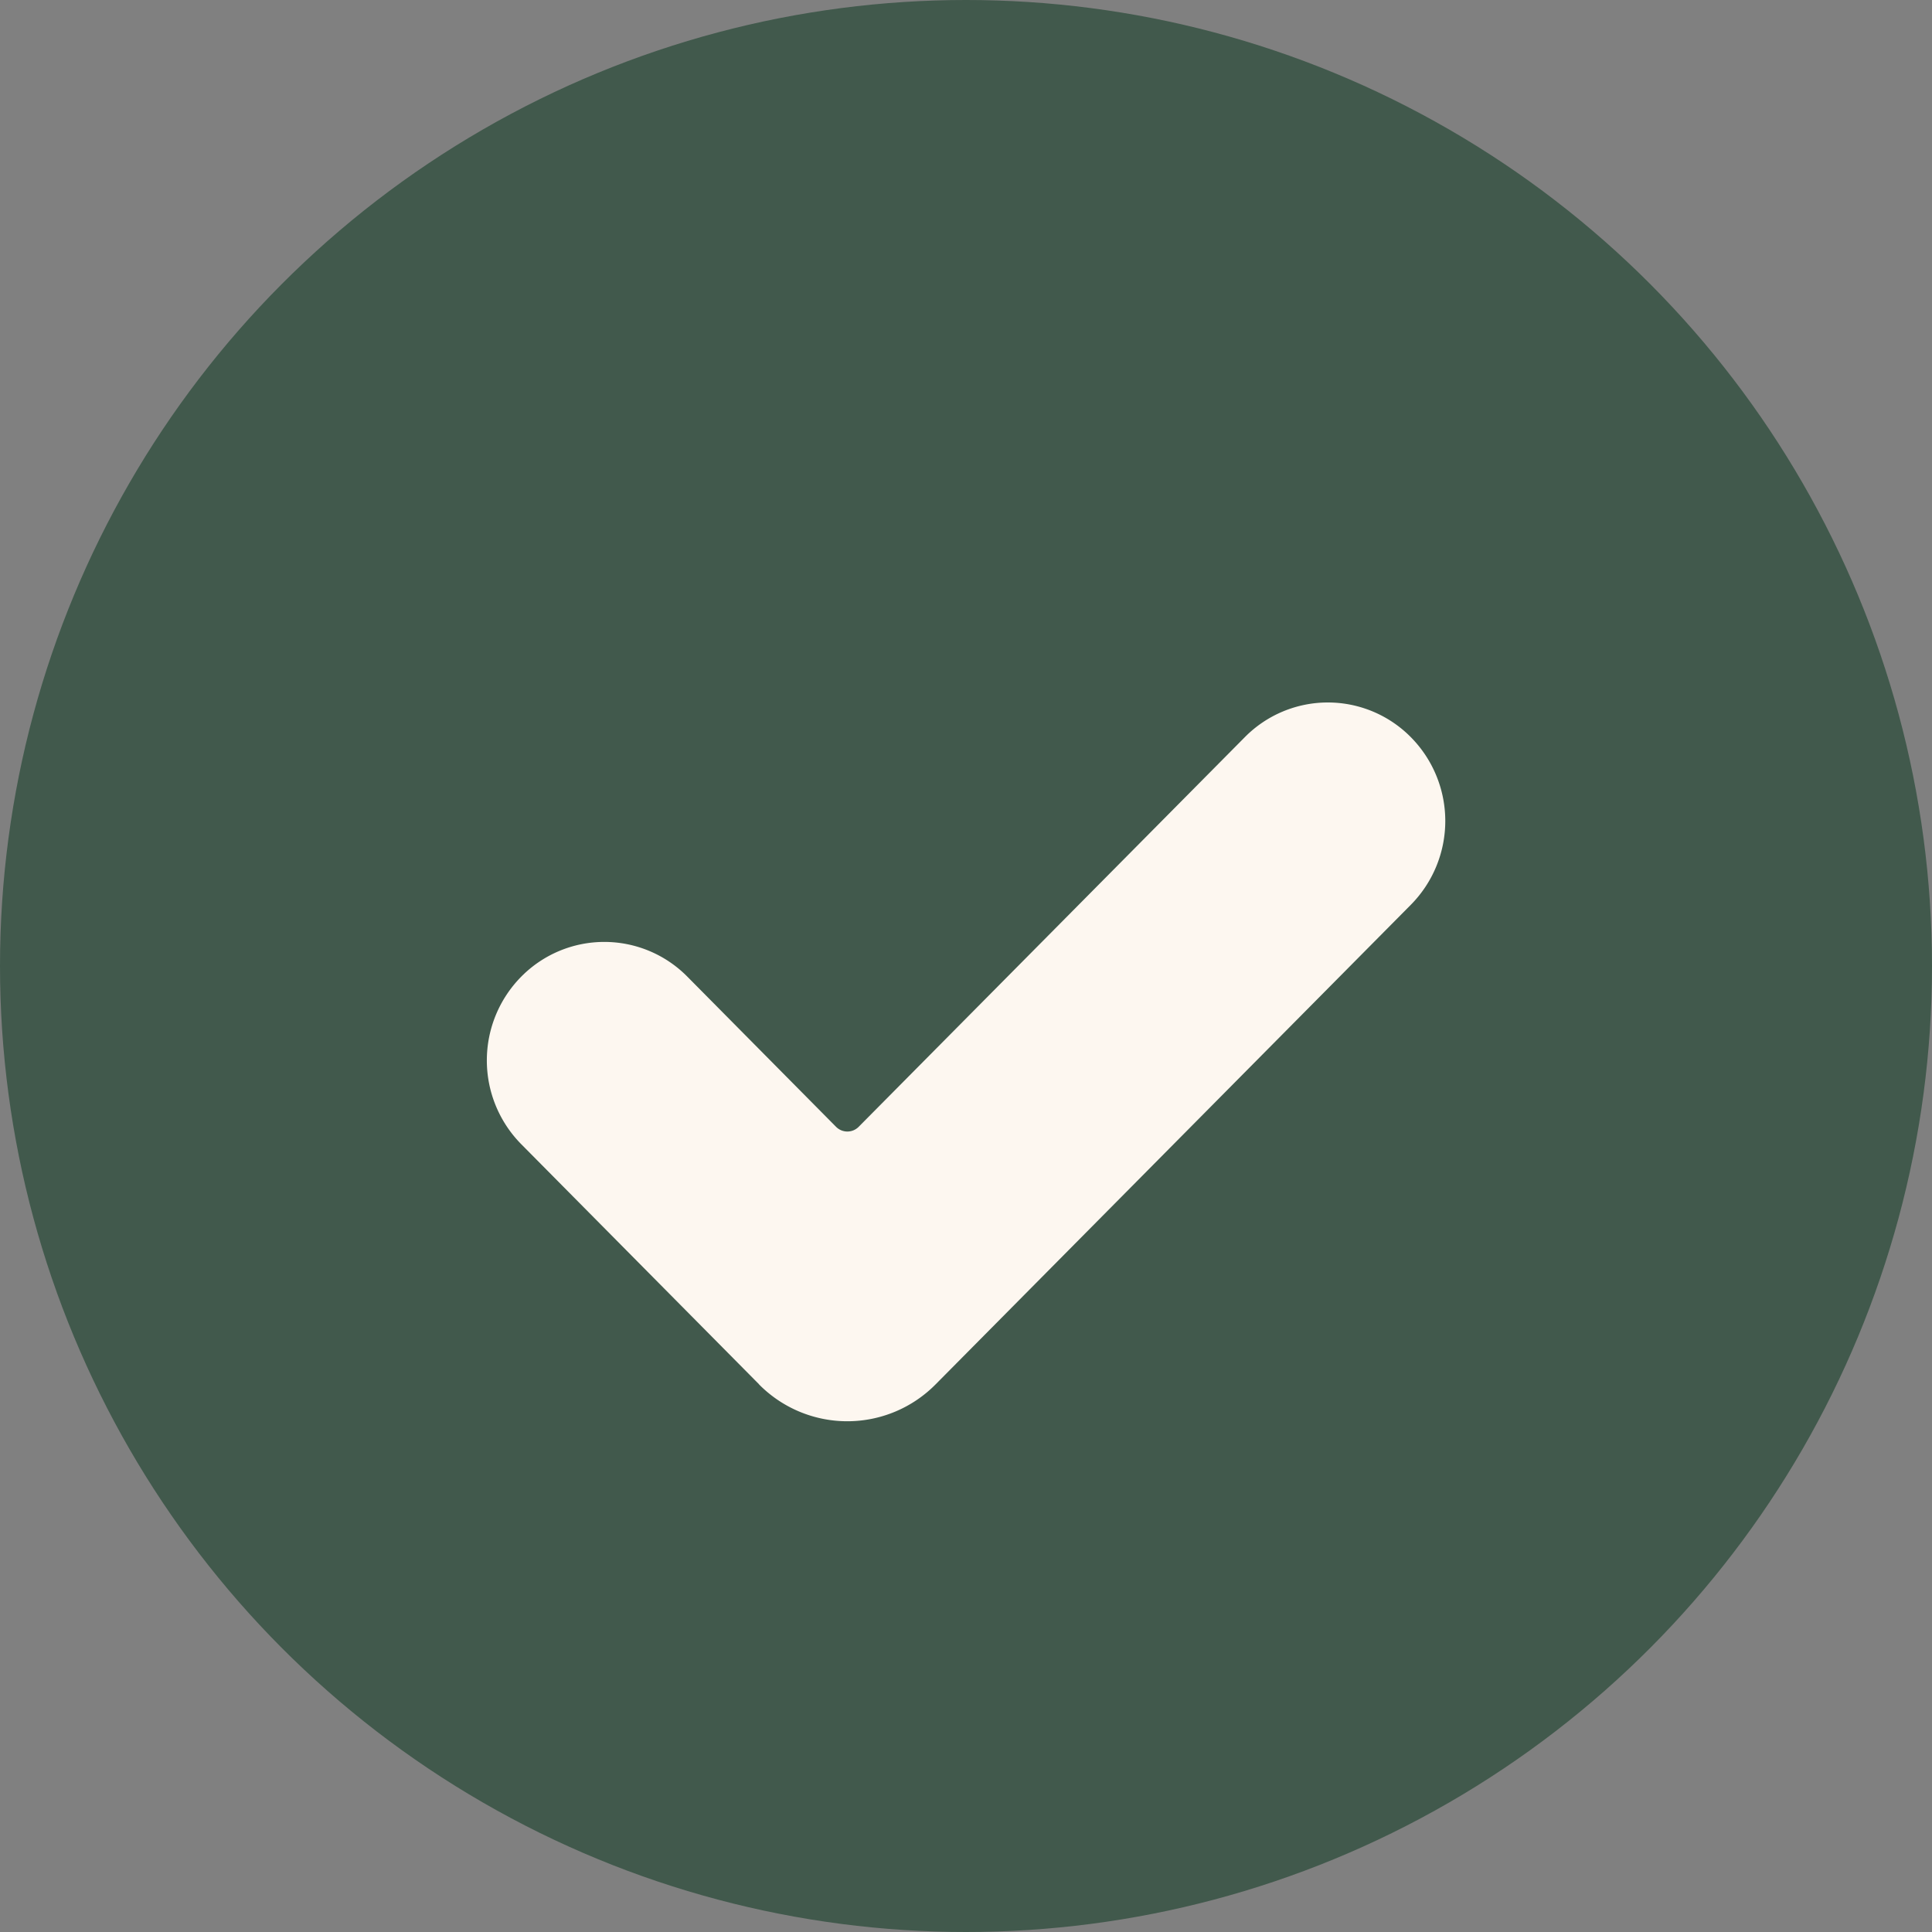 <svg xmlns="http://www.w3.org/2000/svg" width="19" height="19" viewBox="0 0 16 16">
  <rect x="0" y="0" width="16" height="16" fill="#808080" stroke="none"/>
  <g id="checkbox_filled" data-name="checkbox filled" transform="translate(-106 -195)">
    <circle id="Ellipse_1142" data-name="Ellipse 1142" cx="8" cy="8" r="8" transform="translate(106 195)" fill="#41594C"/>
    <g id="check" transform="translate(110.032 200.818)">
      <path id="Path" d="M2.254,5.646.285,3.658a.987.987,0,0,1,0-1.388.966.966,0,0,1,1.375,0L2.892,3.514a.132.132,0,0,0,.187,0L6.277.287a.966.966,0,0,1,1.375,0,.987.987,0,0,1,0,1.388L3.717,5.646a1.028,1.028,0,0,1-1.464,0Z" transform="translate(0 0)" fill="#fdf7f0"/>
    </g>
  </g>
</svg>
